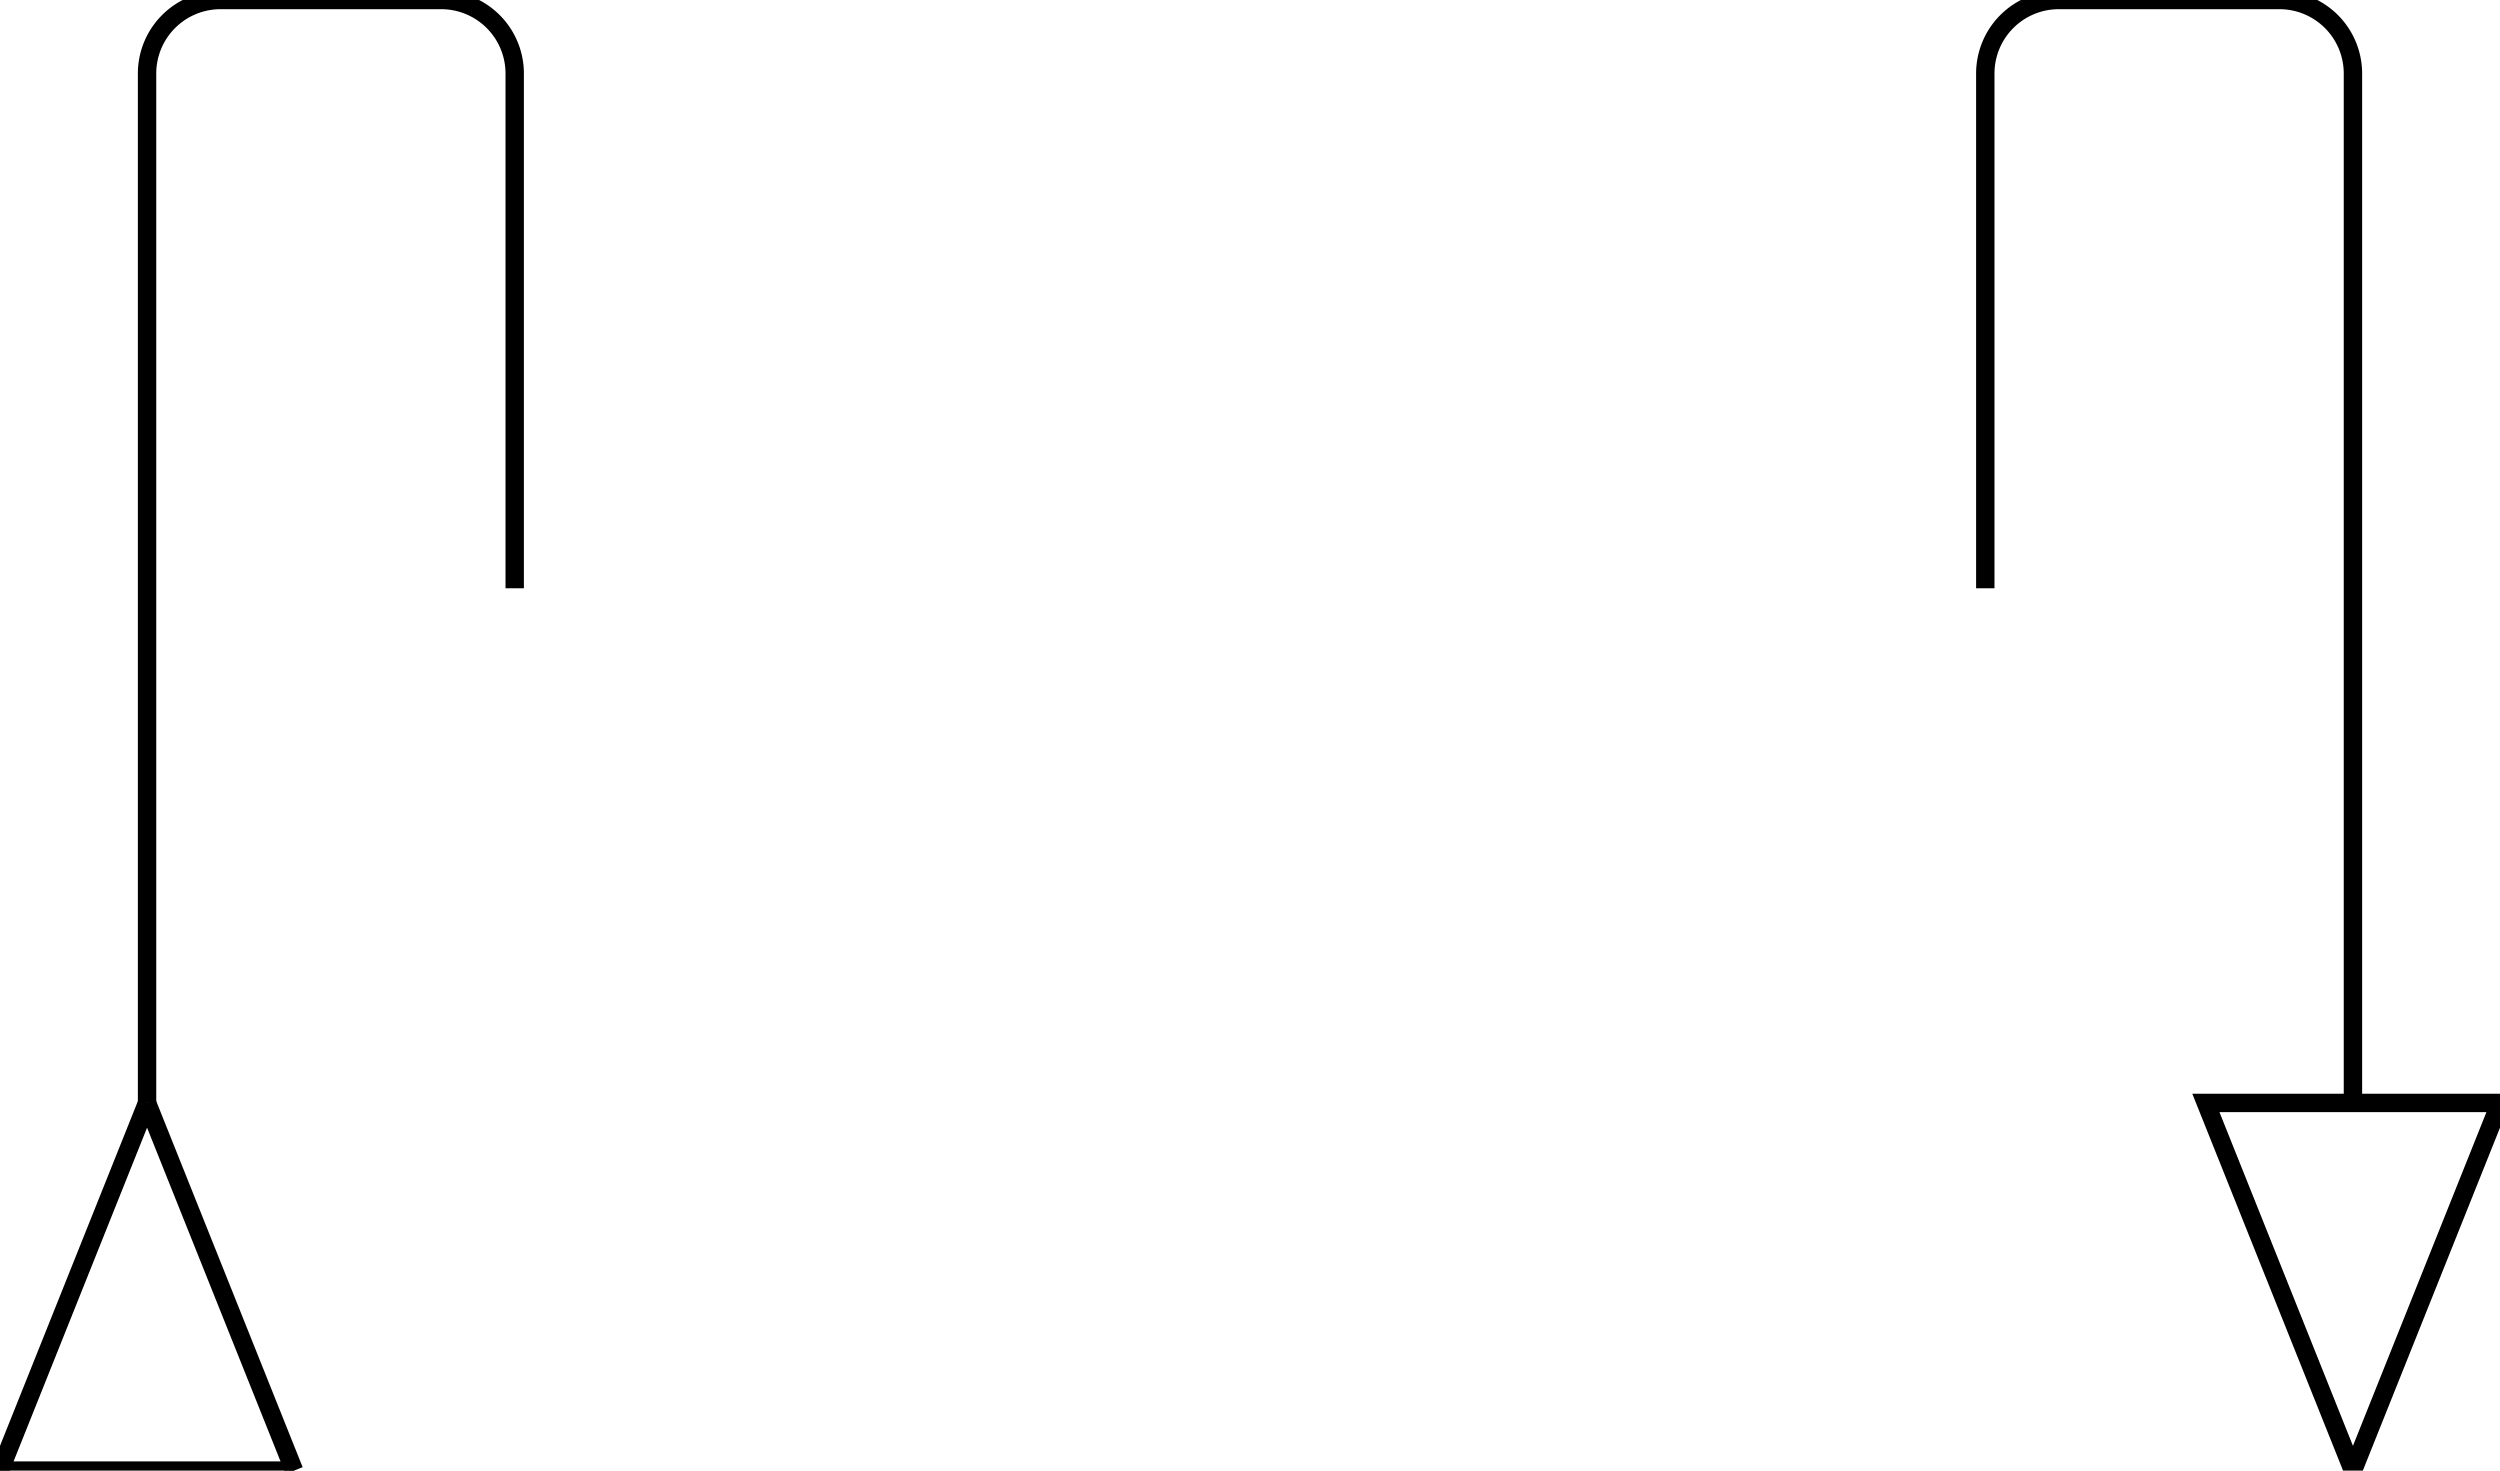 <?xml version="1.0"?>
<svg xmlns="http://www.w3.org/2000/svg" xmlns:lc="https://librecad.org" xmlns:xlink="http://www.w3.org/1999/xlink" width="68mm" height="40mm" viewBox="0 0 68 40">
    <g lc:layername="0" lc:is_locked="false" lc:is_construction="false" fill="none" stroke="black" stroke-width="0.5">
        <path d="M4,30 L4,2 A2,2 0 0,1 6,0 L12,0 A2,2 0 0,1 14,2 L14,16 "/>
        <line x1="0" y1="40" x2="4" y2="30"/>
        <line x1="4" y1="30" x2="8" y2="40"/>
        <line x1="0" y1="40" x2="8" y2="40"/>
        <path d="M64,30 L64,2 A2,2 0 0,0 62,0 L56,0 A2,2 0 0,0 54,2 L54,16 "/>
        <path d="M64,40 L60,30 L68,30 L64,40 "/>
    </g>
    <g lc:layername="NOAIA" lc:is_locked="false" lc:is_construction="false" fill="none" stroke="black" stroke-width="0.5"/>
</svg>
